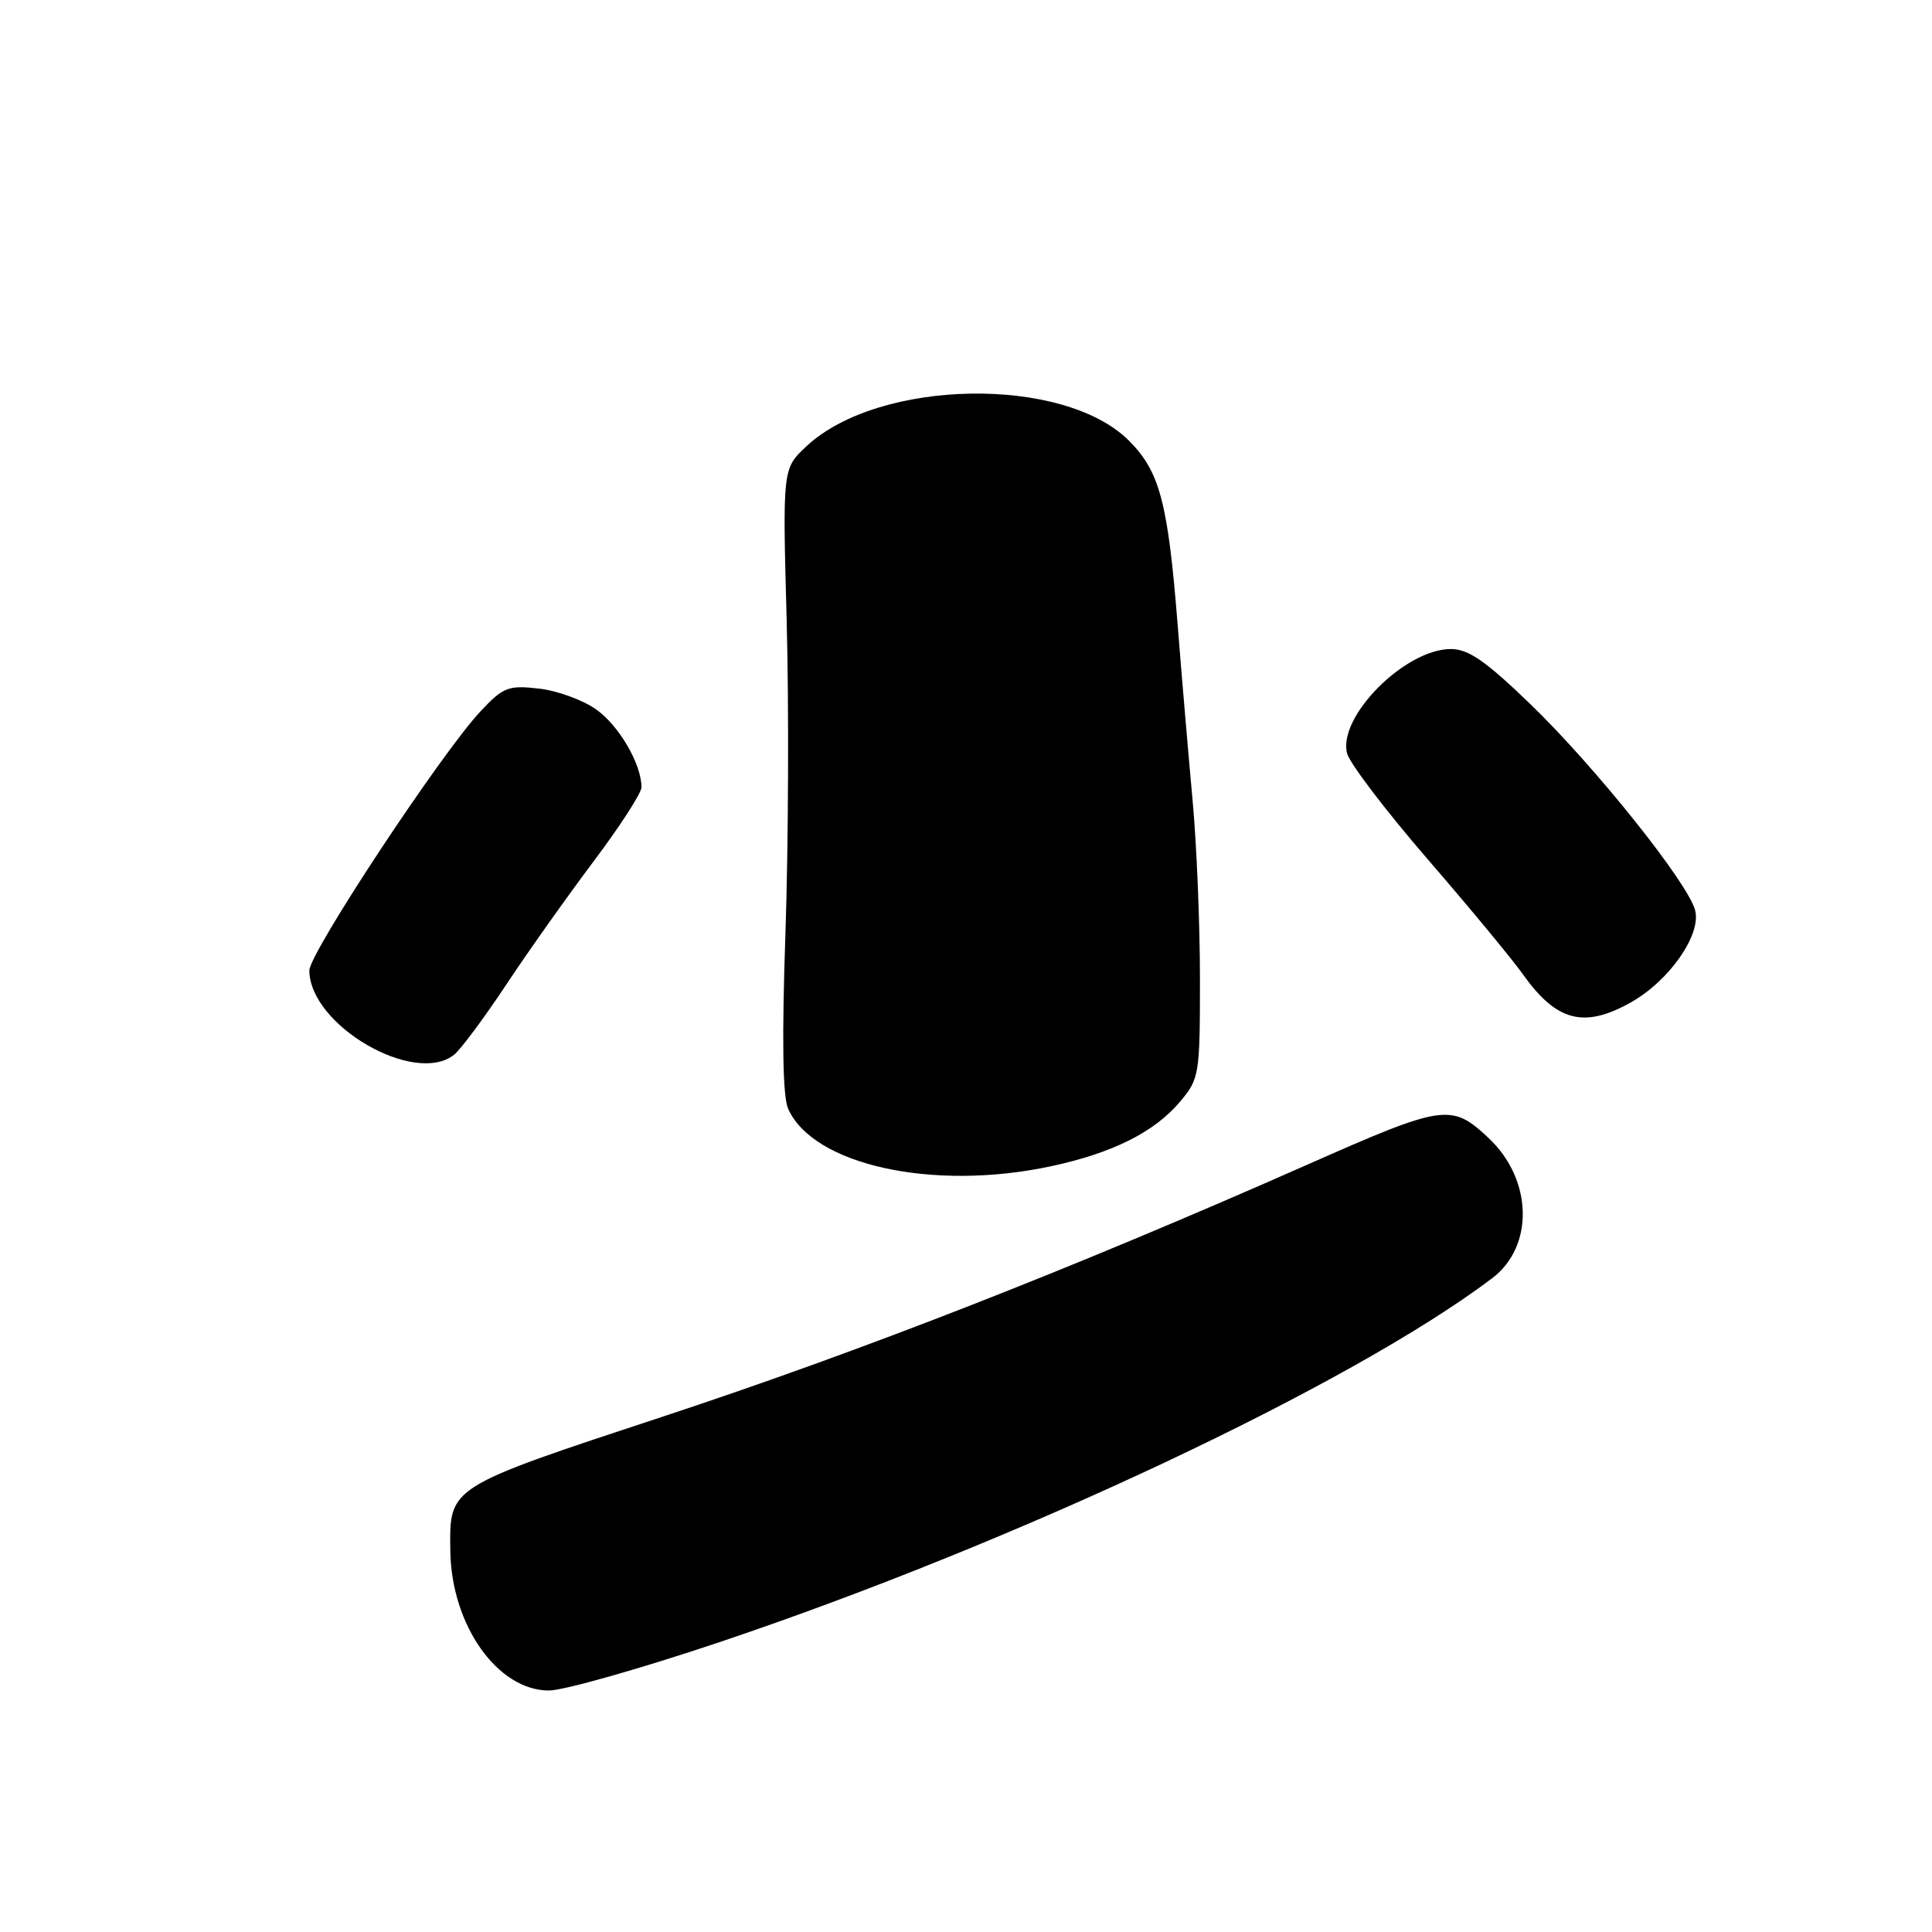 <?xml version="1.0" encoding="UTF-8" standalone="no"?>
<!DOCTYPE svg PUBLIC "-//W3C//DTD SVG 1.1//EN" "http://www.w3.org/Graphics/SVG/1.1/DTD/svg11.dtd" >
<svg xmlns="http://www.w3.org/2000/svg" xmlns:xlink="http://www.w3.org/1999/xlink" version="1.1" viewBox="0 0 256 256">
 <g >
 <path fill="currentColor"
d=" M 95.38 217.58 C 134.70 204.36 179.06 183.47 197.71 169.38 C 203.32 165.15 203.09 156.26 197.23 150.78 C 192.31 146.17 191.33 146.32 173.28 154.30 C 141.88 168.18 114.17 179.01 88.03 187.64 C 59.16 197.17 59.57 196.92 59.67 205.50 C 59.80 215.33 65.92 224.00 72.74 224.00 C 74.68 224.00 84.87 221.11 95.38 217.58 Z  M 139.14 154.56 C 147.38 152.81 152.95 150.03 156.37 145.97 C 158.92 142.94 159.00 142.43 159.00 129.67 C 159.00 122.43 158.56 111.78 158.02 106.00 C 157.49 100.22 156.59 89.70 156.03 82.61 C 154.75 66.54 153.66 62.46 149.59 58.39 C 140.94 49.74 116.45 50.17 106.85 59.14 C 103.69 62.10 103.69 62.10 104.24 82.30 C 104.54 93.41 104.47 111.95 104.08 123.50 C 103.59 137.73 103.71 145.28 104.43 146.91 C 107.74 154.37 123.57 157.86 139.14 154.56 Z  M 60.18 139.75 C 61.04 139.06 64.14 134.90 67.06 130.50 C 69.97 126.10 75.21 118.72 78.68 114.10 C 82.16 109.48 85.00 105.07 85.00 104.32 C 85.00 101.26 82.04 96.17 79.02 94.02 C 77.26 92.76 73.83 91.51 71.40 91.24 C 67.36 90.78 66.70 91.04 63.71 94.21 C 58.54 99.69 40.98 126.28 40.99 128.60 C 41.03 135.85 54.94 143.93 60.18 139.75 Z  M 216.10 132.82 C 221.18 129.97 225.44 123.88 224.62 120.64 C 223.72 117.04 211.32 101.53 202.73 93.25 C 196.85 87.58 194.57 86.00 192.25 86.00 C 186.18 86.00 177.27 94.94 178.49 99.81 C 178.81 101.11 183.60 107.40 189.12 113.79 C 194.65 120.18 200.37 127.09 201.83 129.15 C 206.26 135.36 209.91 136.30 216.10 132.82 Z "/>
</g>
</svg>